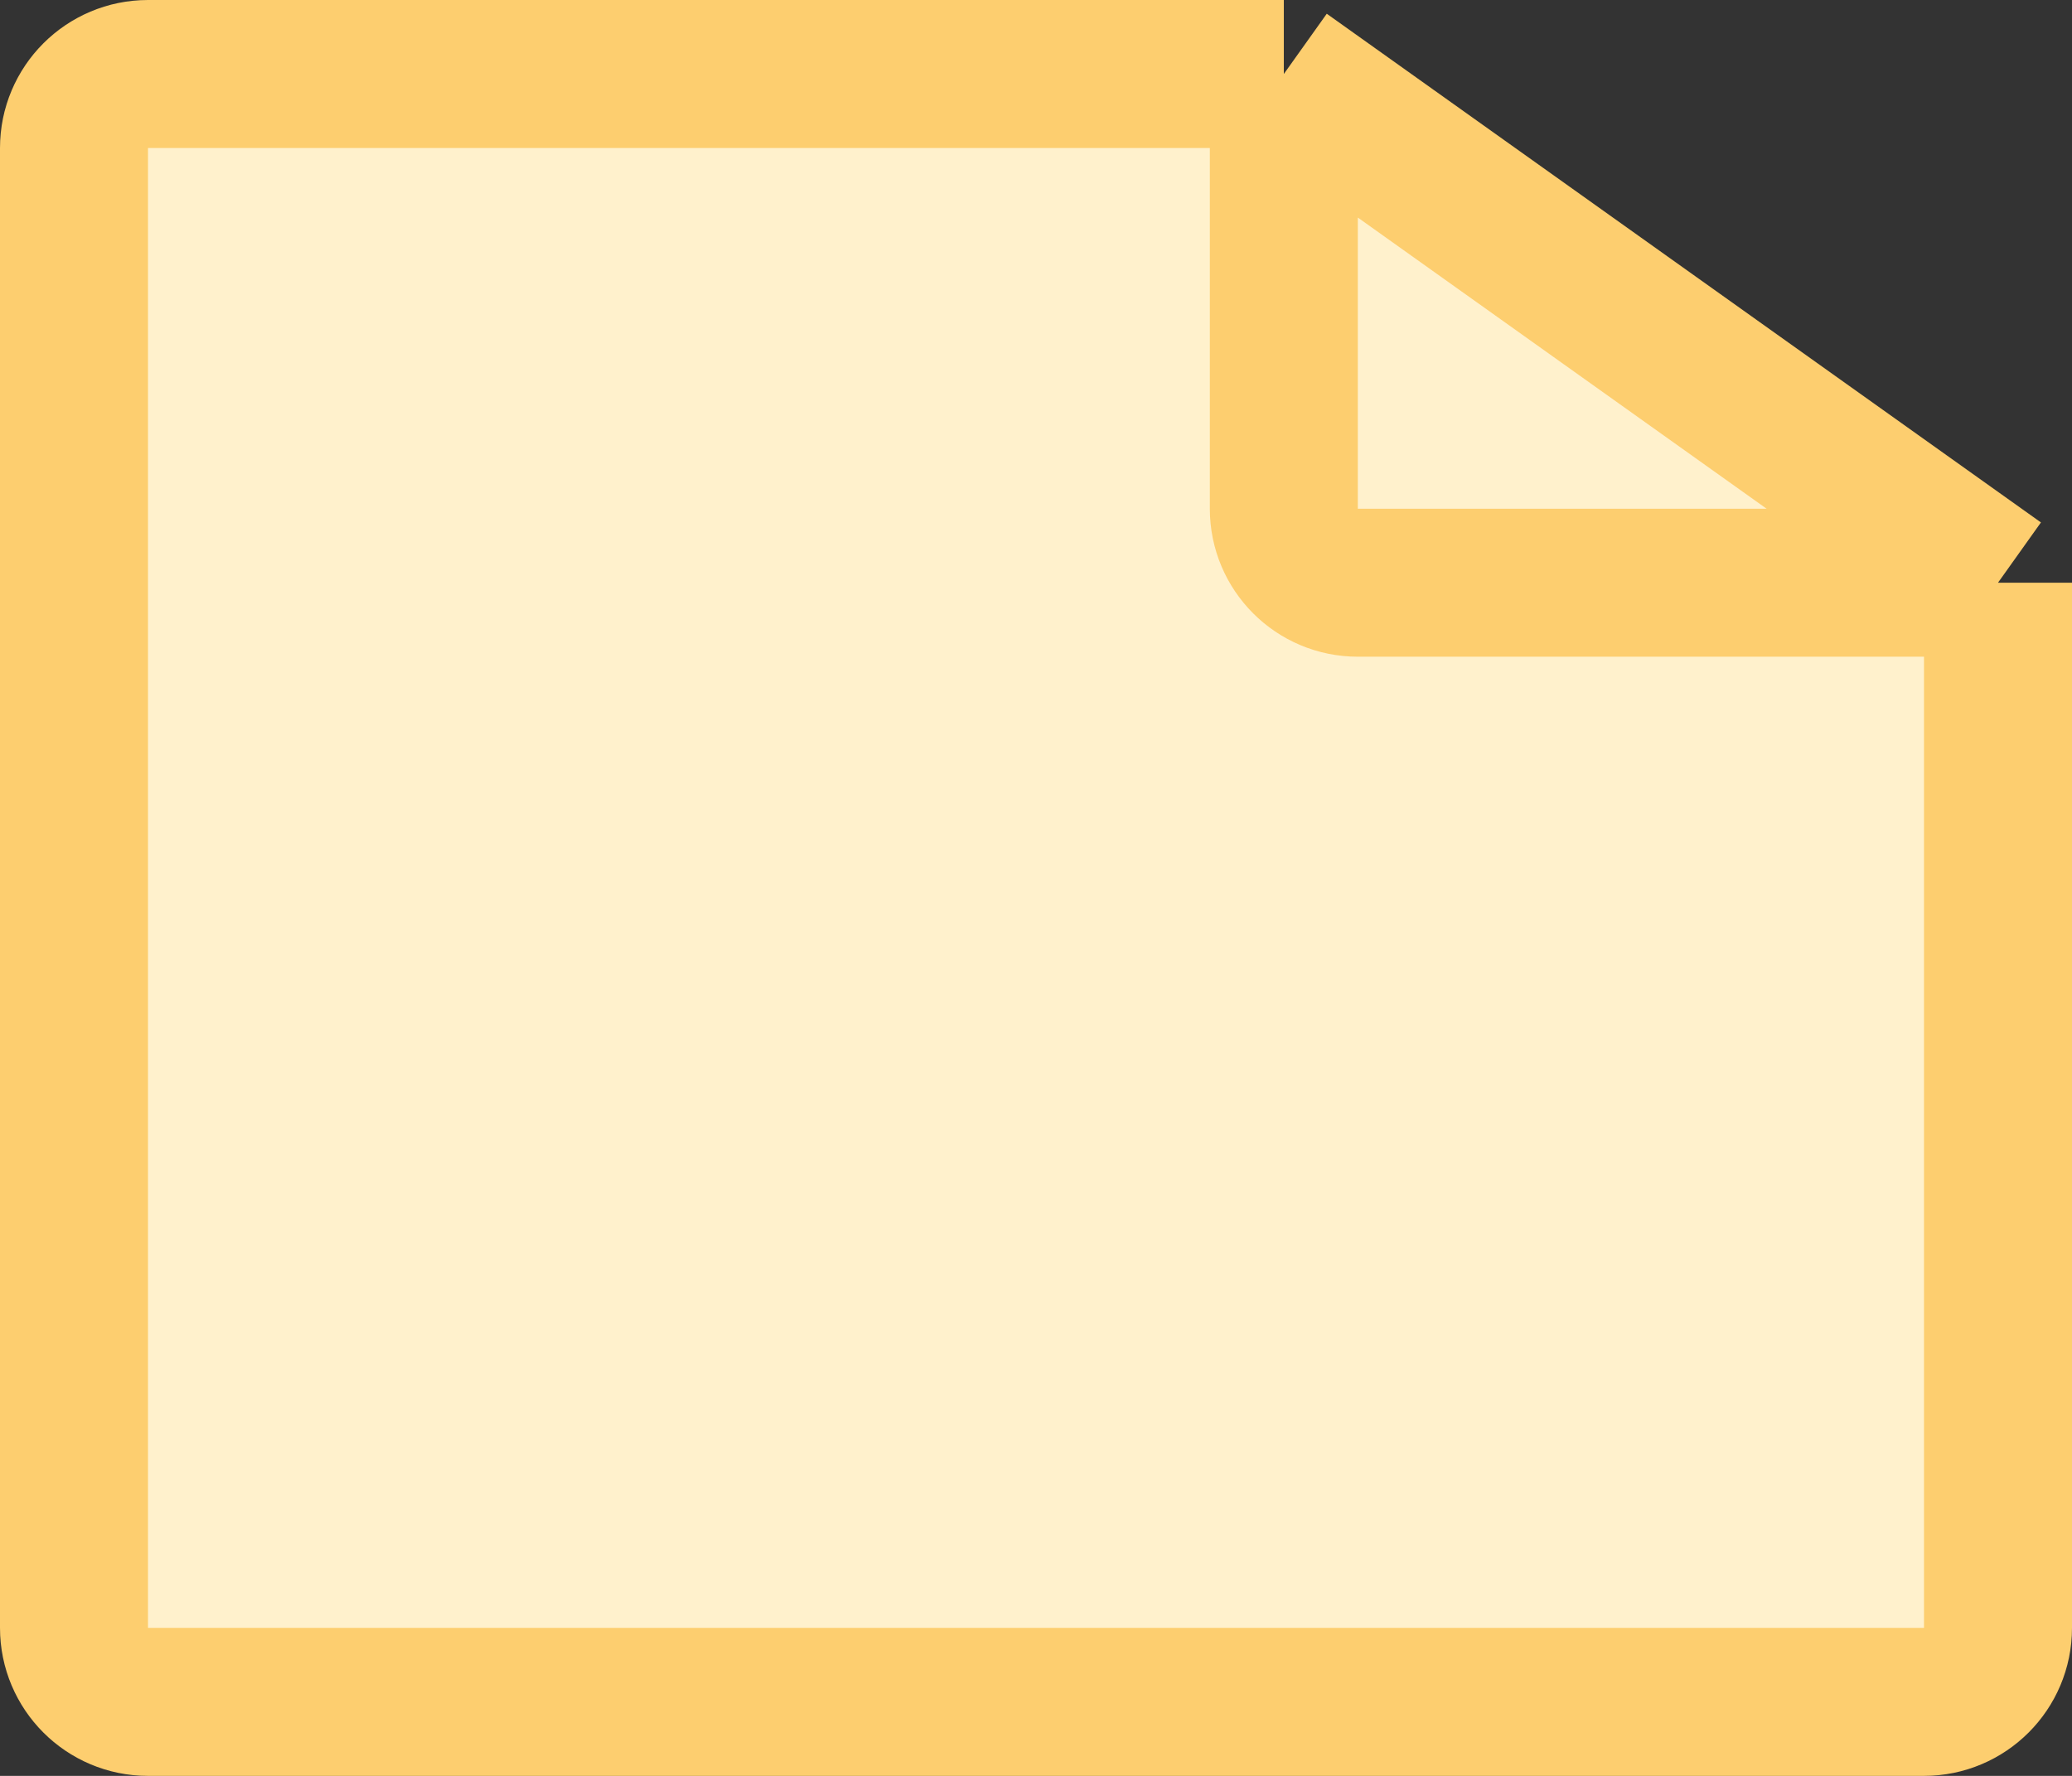 <svg width="28" height="24" viewBox="0 0 28 24" fill="none" xmlns="http://www.w3.org/2000/svg">
<rect x="0" y="0" width="28" height="24" fill="#333333" stroke="none"/>
<path d="M26 23H2C1.448 23 1 22.552 1 22V2C1 1.448 1.448 1 2 1H17.349L27 7.875V22C27 22.552 26.552 23 26 23Z" fill="#FFF1CC"/>
<path d="M17.349 1H2C1.448 1 1 1.448 1 2V22C1 22.552 1.448 23 2 23H26C26.552 23 27 22.552 27 22V7.875M17.349 1V6.875C17.349 7.427 17.796 7.875 18.349 7.875H27M17.349 1L27 7.875" stroke="#FDCE6F" stroke-width="2" stroke-linejoin="round"/>
</svg>
